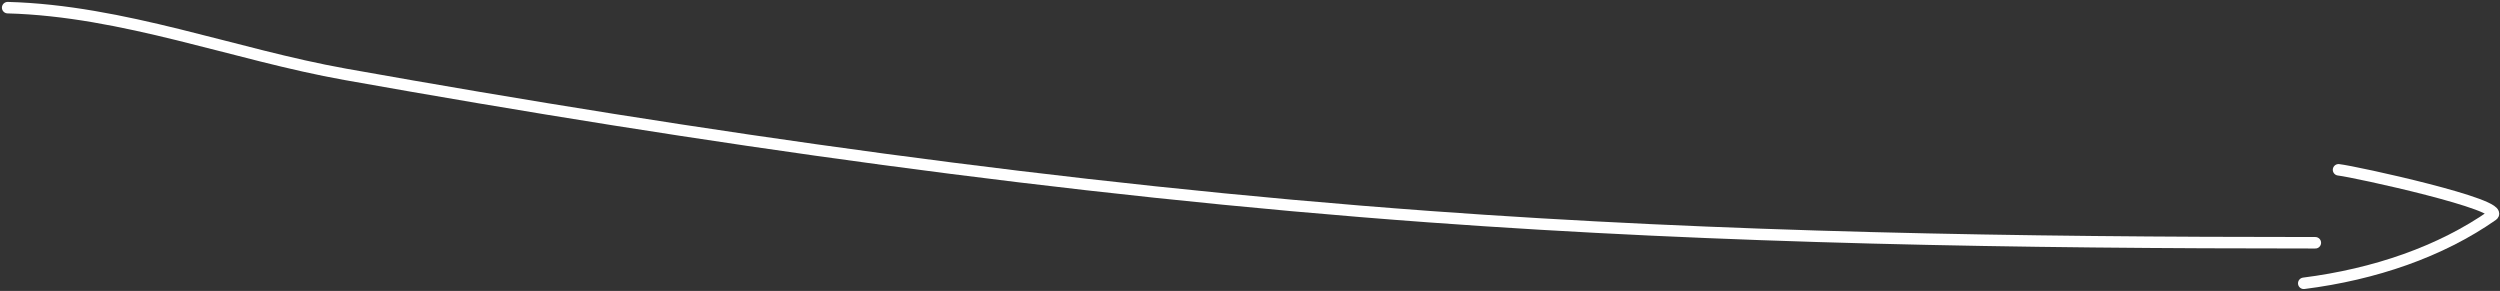 <svg width="653" height="76" viewBox="0 0 653 76" fill="none" xmlns="http://www.w3.org/2000/svg">
<rect x="0" y="0" width="653" height="76" fill="#333333" stroke="none"/>
<path d="M2 2C32.232 2.813 61.255 14.252 90.177 19.412C183.321 36.031 277.542 49.585 373.219 56.588C450.506 62.245 527.221 63.412 604.768 63.412" stroke="white" stroke-width="3" stroke-linecap="round"/>
<path d="M610.825 44.353C615.428 44.889 654.873 53.558 651.043 56.235C637.459 65.732 620.298 71.641 601.738 74" stroke="white" stroke-width="3" stroke-linecap="round"/>
</svg>
